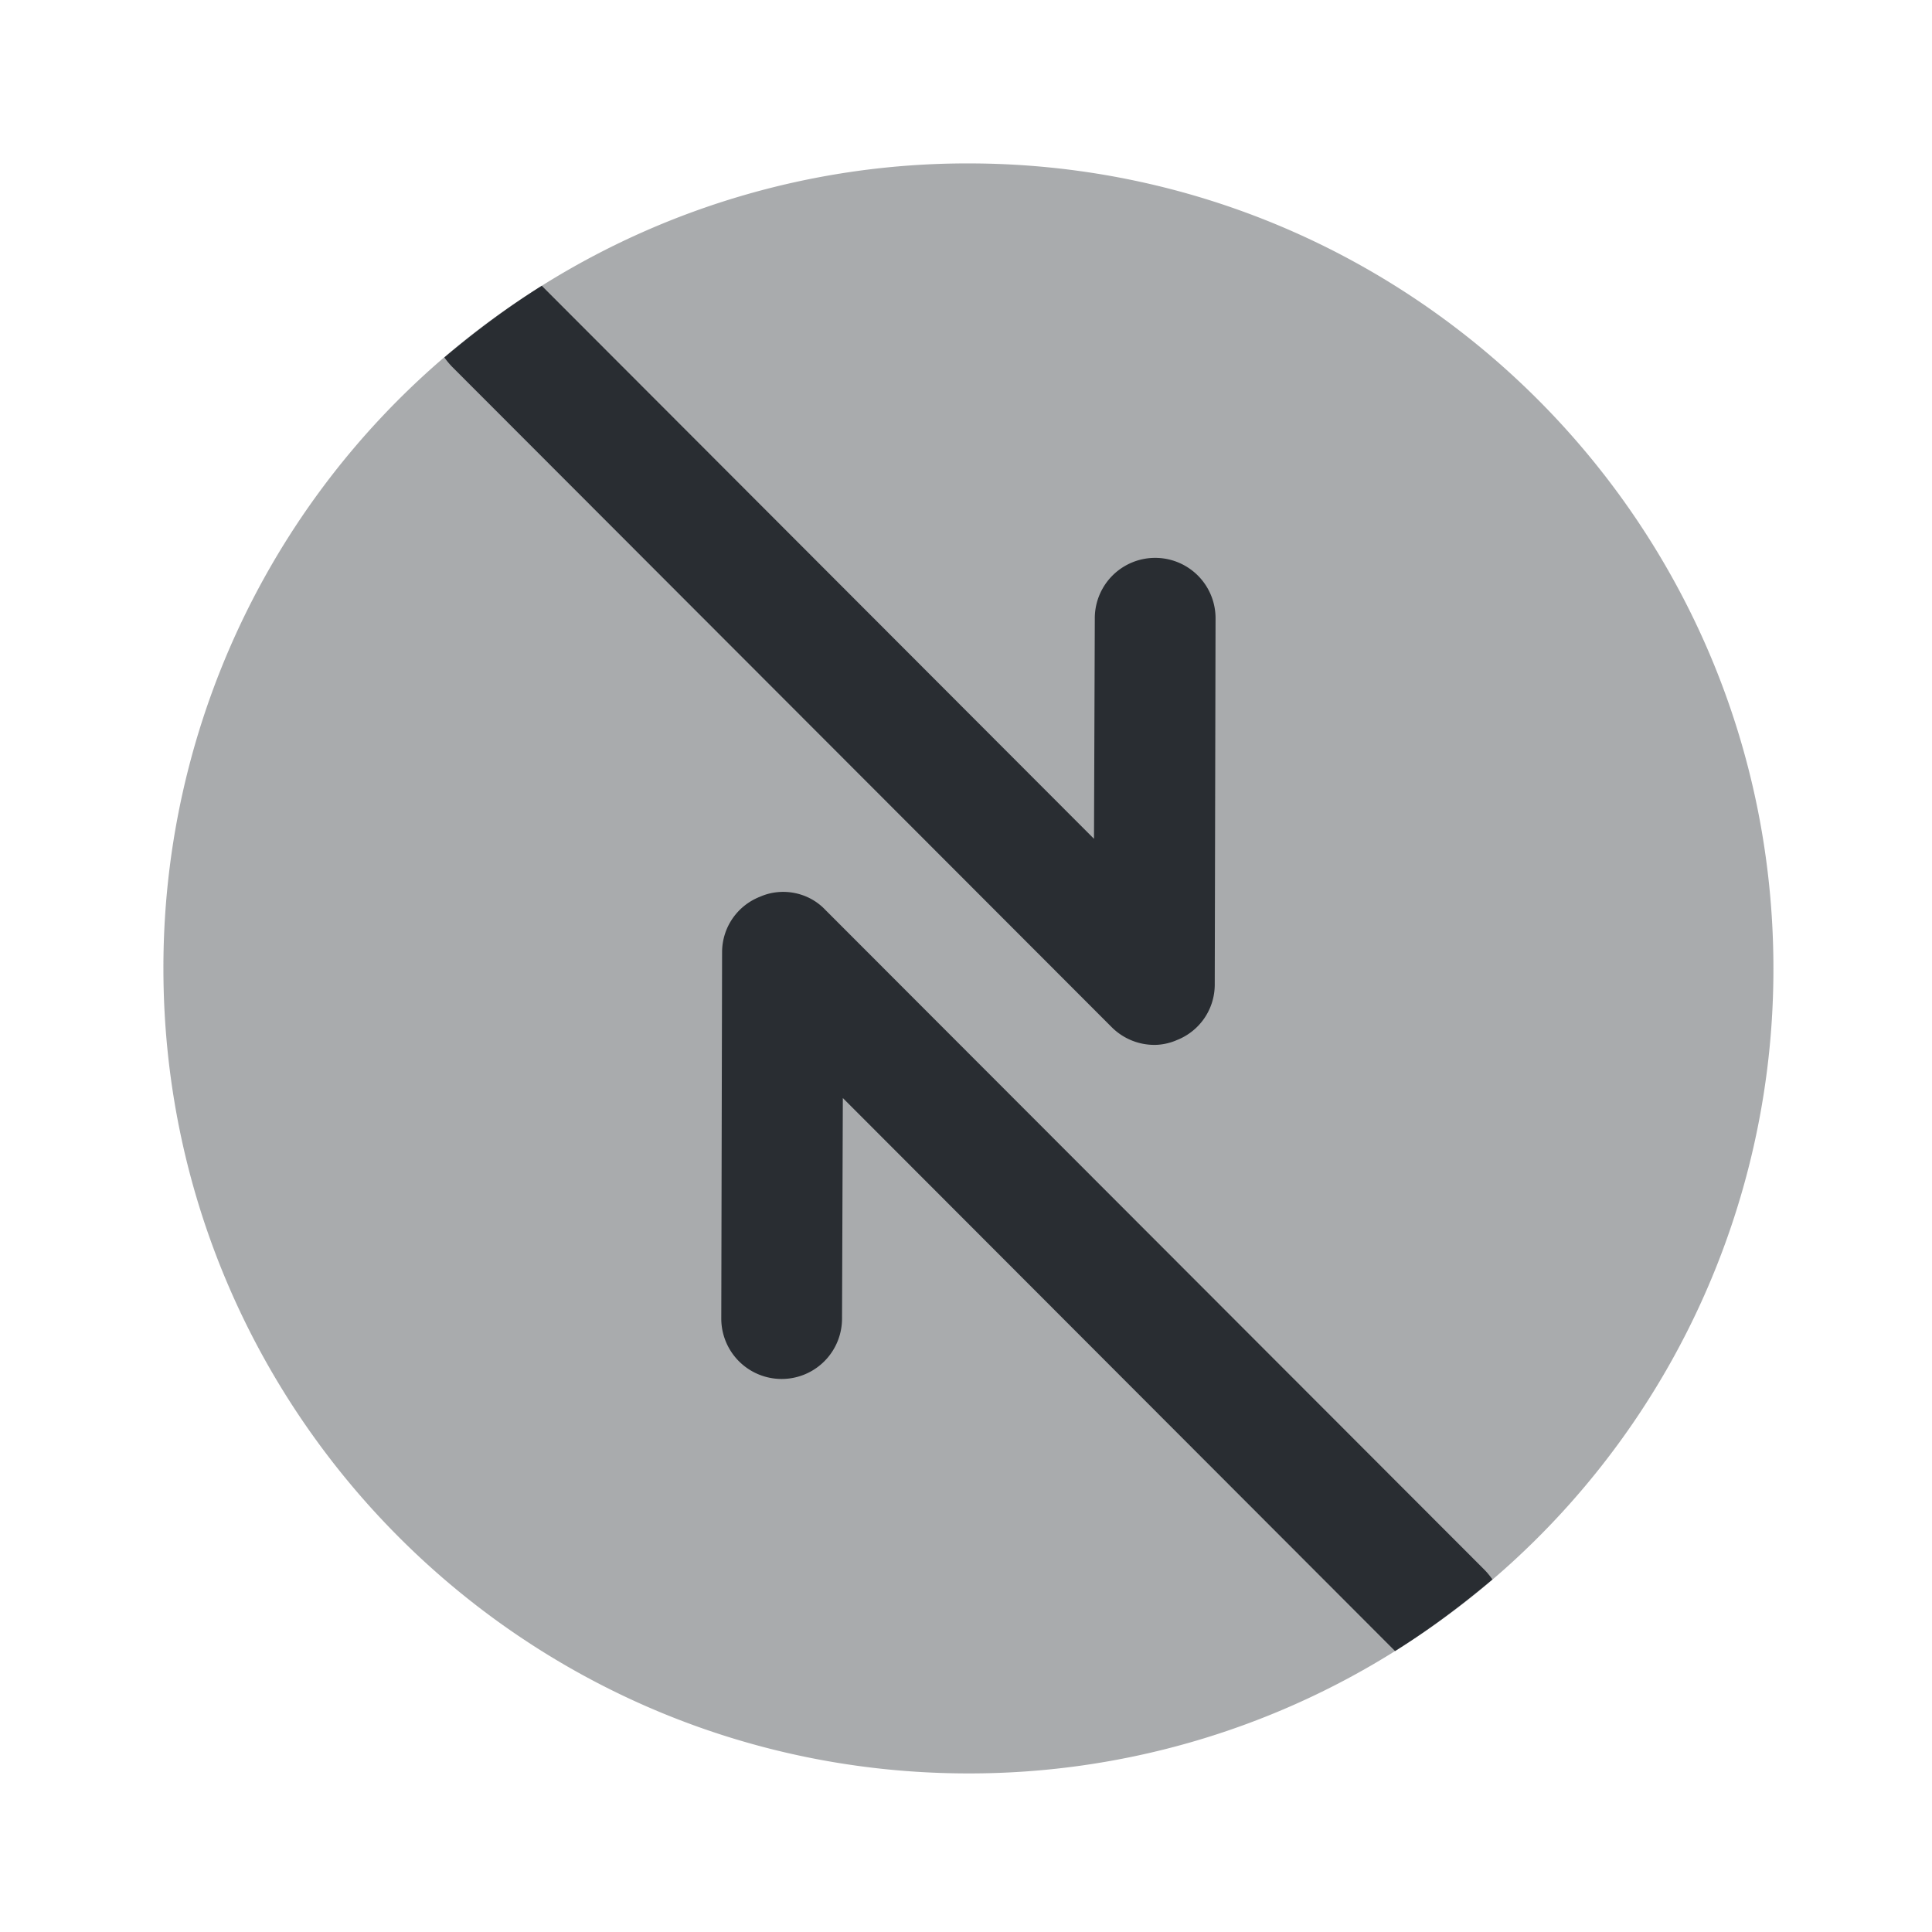 <svg xmlns="http://www.w3.org/2000/svg" width="24" height="24" fill="none"><path fill="#292D32" d="M22.03 12.03a9.98 9.98 0 0 1-4.7 8.48 9.95 9.95 0 0 1-5.3 1.52c-5.52 0-10-4.48-10-10a9.98 9.98 0 0 1 4.7-8.48 9.95 9.95 0 0 1 5.3-1.52c5.52 0 10 4.48 10 10" opacity=".4"/><path fill="#292D32" d="m15.1 7.68-.01 4.55c0 .31-.19.58-.47.69-.09.04-.19.06-.28.06a.75.75 0 0 1-.53-.22l-8.19-8.2a1 1 0 0 1-.1-.12c.38-.32.78-.62 1.21-.89l6.86 6.87.01-2.74a.749.749 0 1 1 1.5 0m3.44 11.94c-.38.32-.78.62-1.21.89l-6.86-6.87-.01 2.74a.749.749 0 1 1-1.5 0l.01-4.55c0-.31.19-.58.47-.69.27-.12.6-.06.81.16l8.19 8.2c.04.04.07.08.1.12"/></svg>